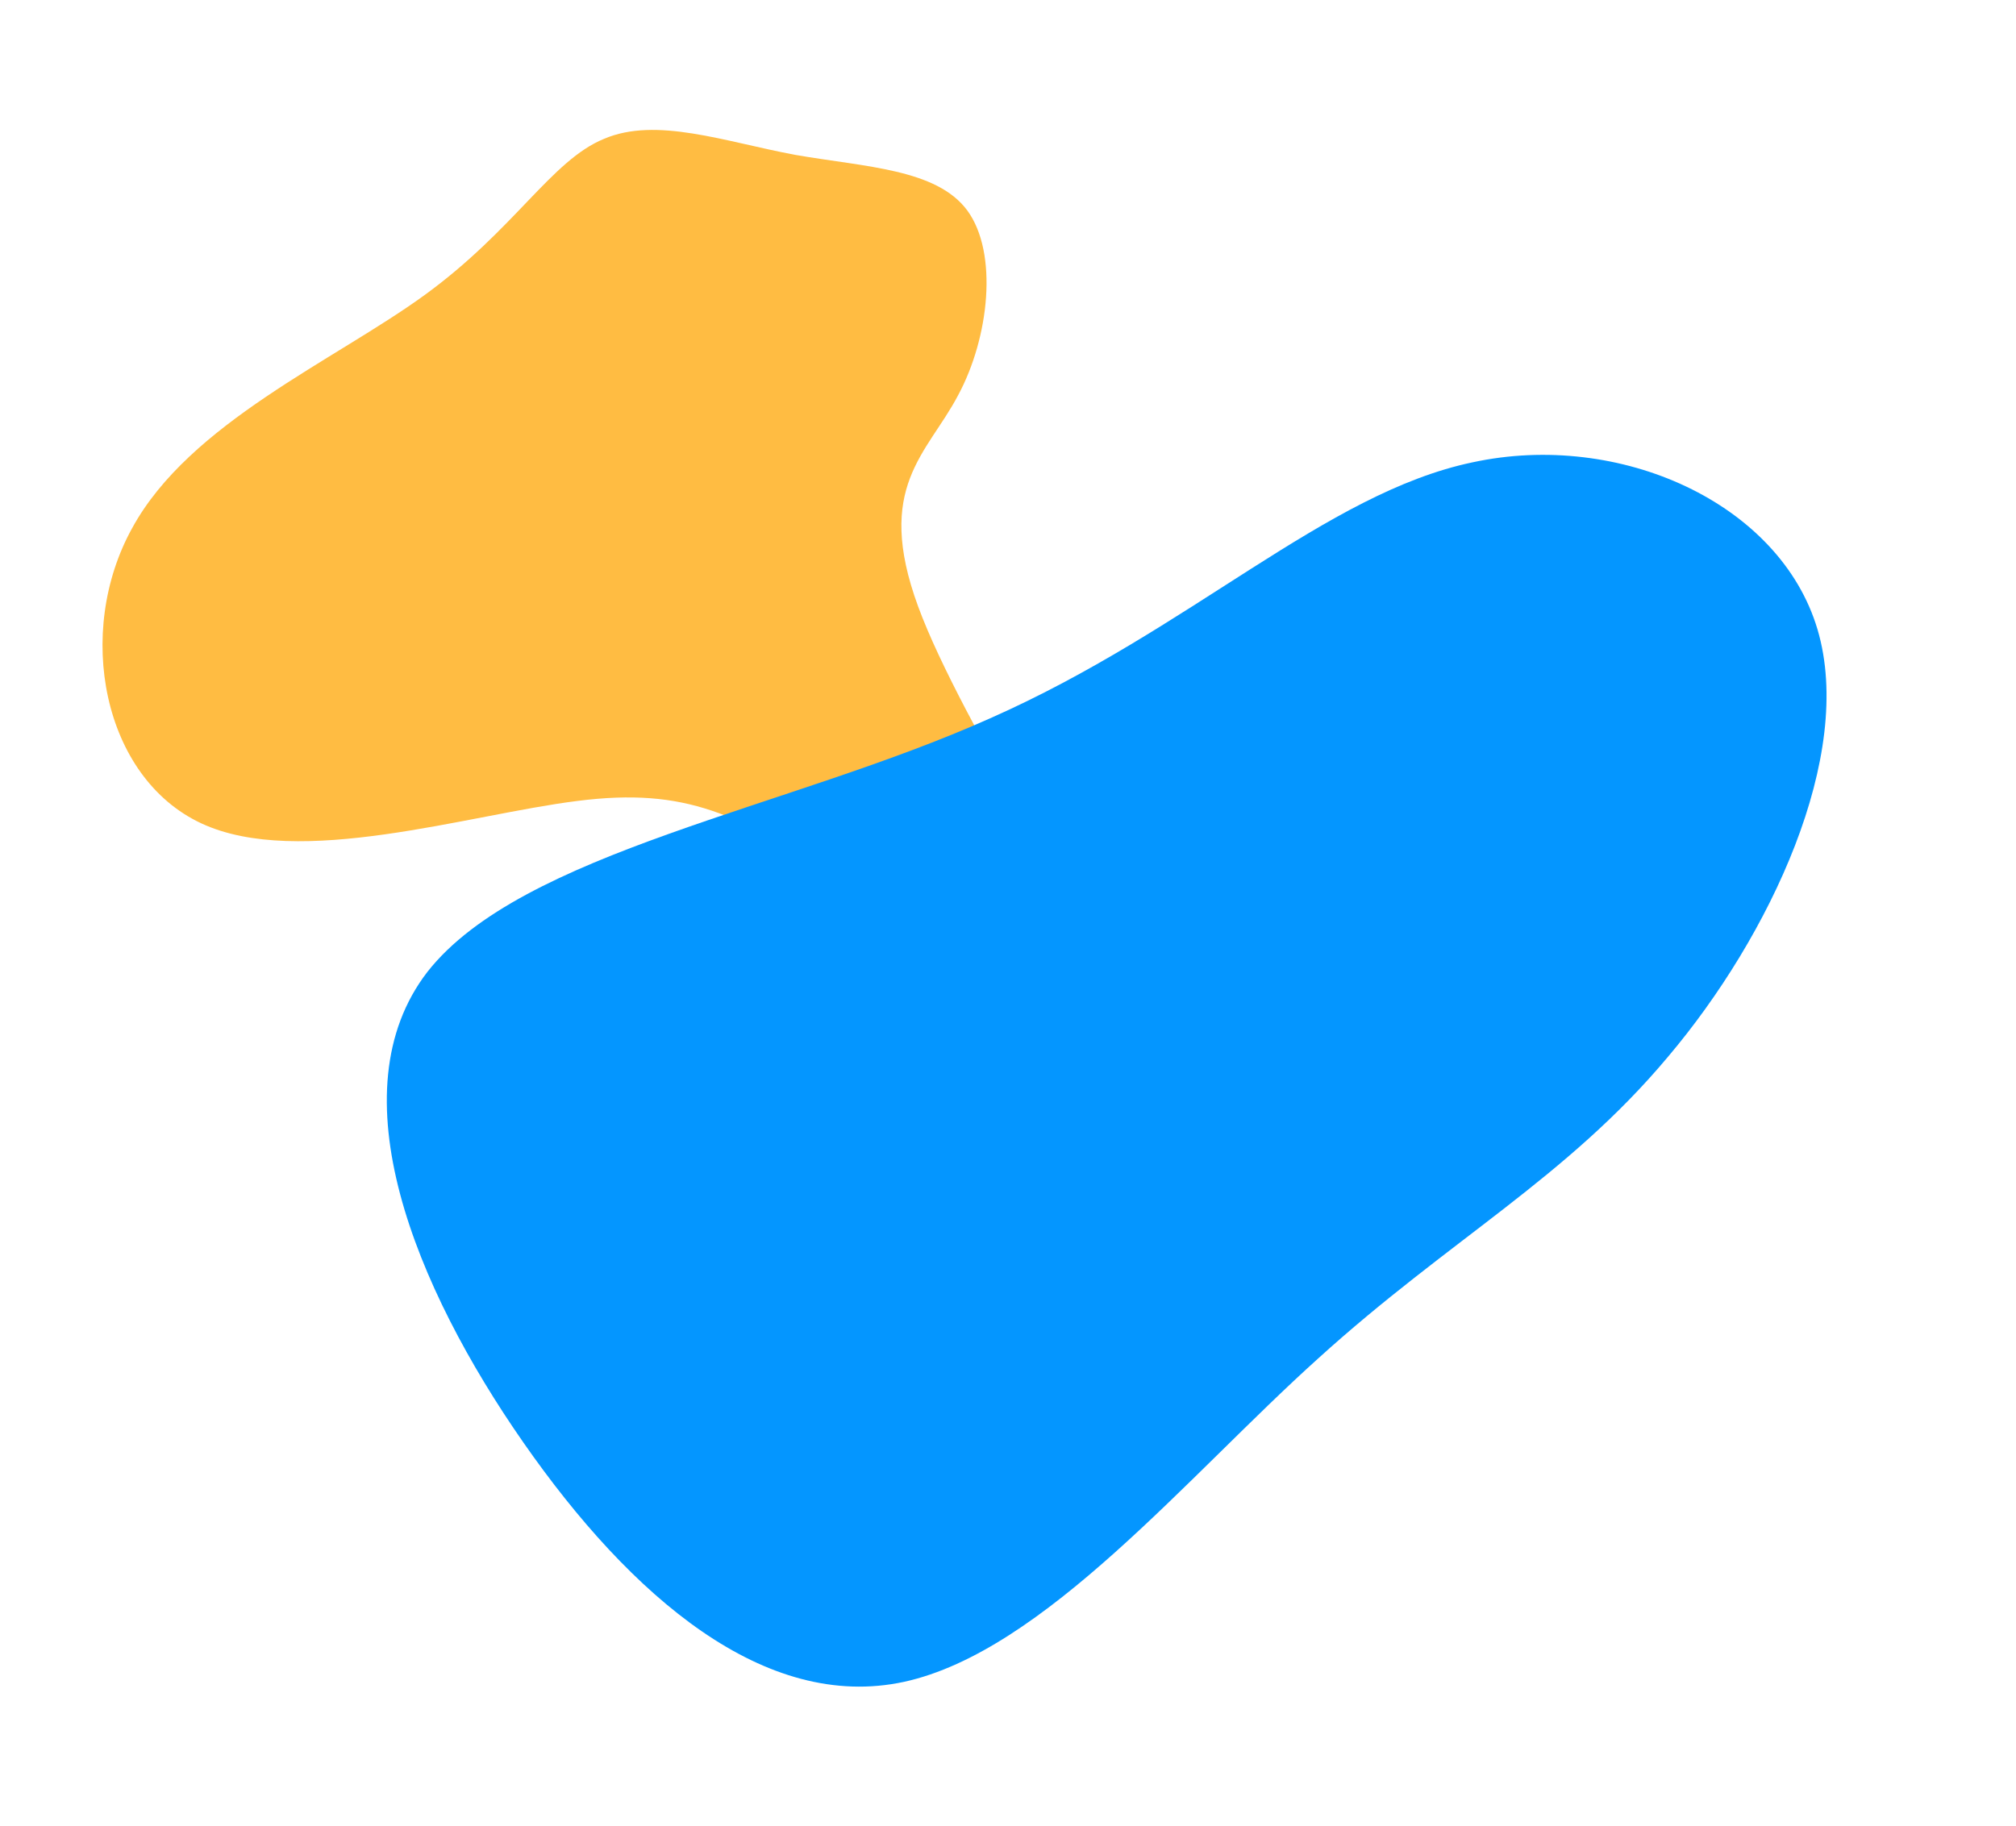 <svg width="426" height="386" viewBox="0 0 426 386" fill="none" xmlns="http://www.w3.org/2000/svg">
<path d="M168.062 32.739C182.893 35.318 197.903 35.692 204.402 44.49C210.98 53.486 209.027 71.386 202.446 83.566C195.943 95.942 184.715 102.882 194.008 128.184C203.301 153.487 233.195 197.349 232.031 208.744C230.867 220.139 198.901 199.176 177.571 185.681C156.063 172.273 145.191 166.333 121.967 169.298C98.92 172.175 63.186 183.65 42.564 174.041C21.686 164.323 15.743 133.607 27.939 111.604C40.057 89.406 70.649 76.227 89.719 62.368C108.789 48.51 116.512 33.886 127.642 29.347C138.694 24.612 153.151 29.963 168.062 32.739Z" fill="#FFBC42"/>
<path d="M191.049 355.482C161.685 361.828 133.396 337.639 110.58 304.874C87.764 272.108 70.719 230.813 90.323 205.414C110.224 180.062 166.657 170.913 209.227 151.825C251.68 133.044 279.973 104.277 311.15 97.724C342.236 90.993 376.115 106.3 384.054 133.03C391.992 159.761 373.99 197.915 352.484 223.344C331.068 248.95 306.238 262.007 278.545 287.13C250.969 311.947 220.62 349.005 191.049 355.482Z" fill="#0496FF"/>
</svg>
